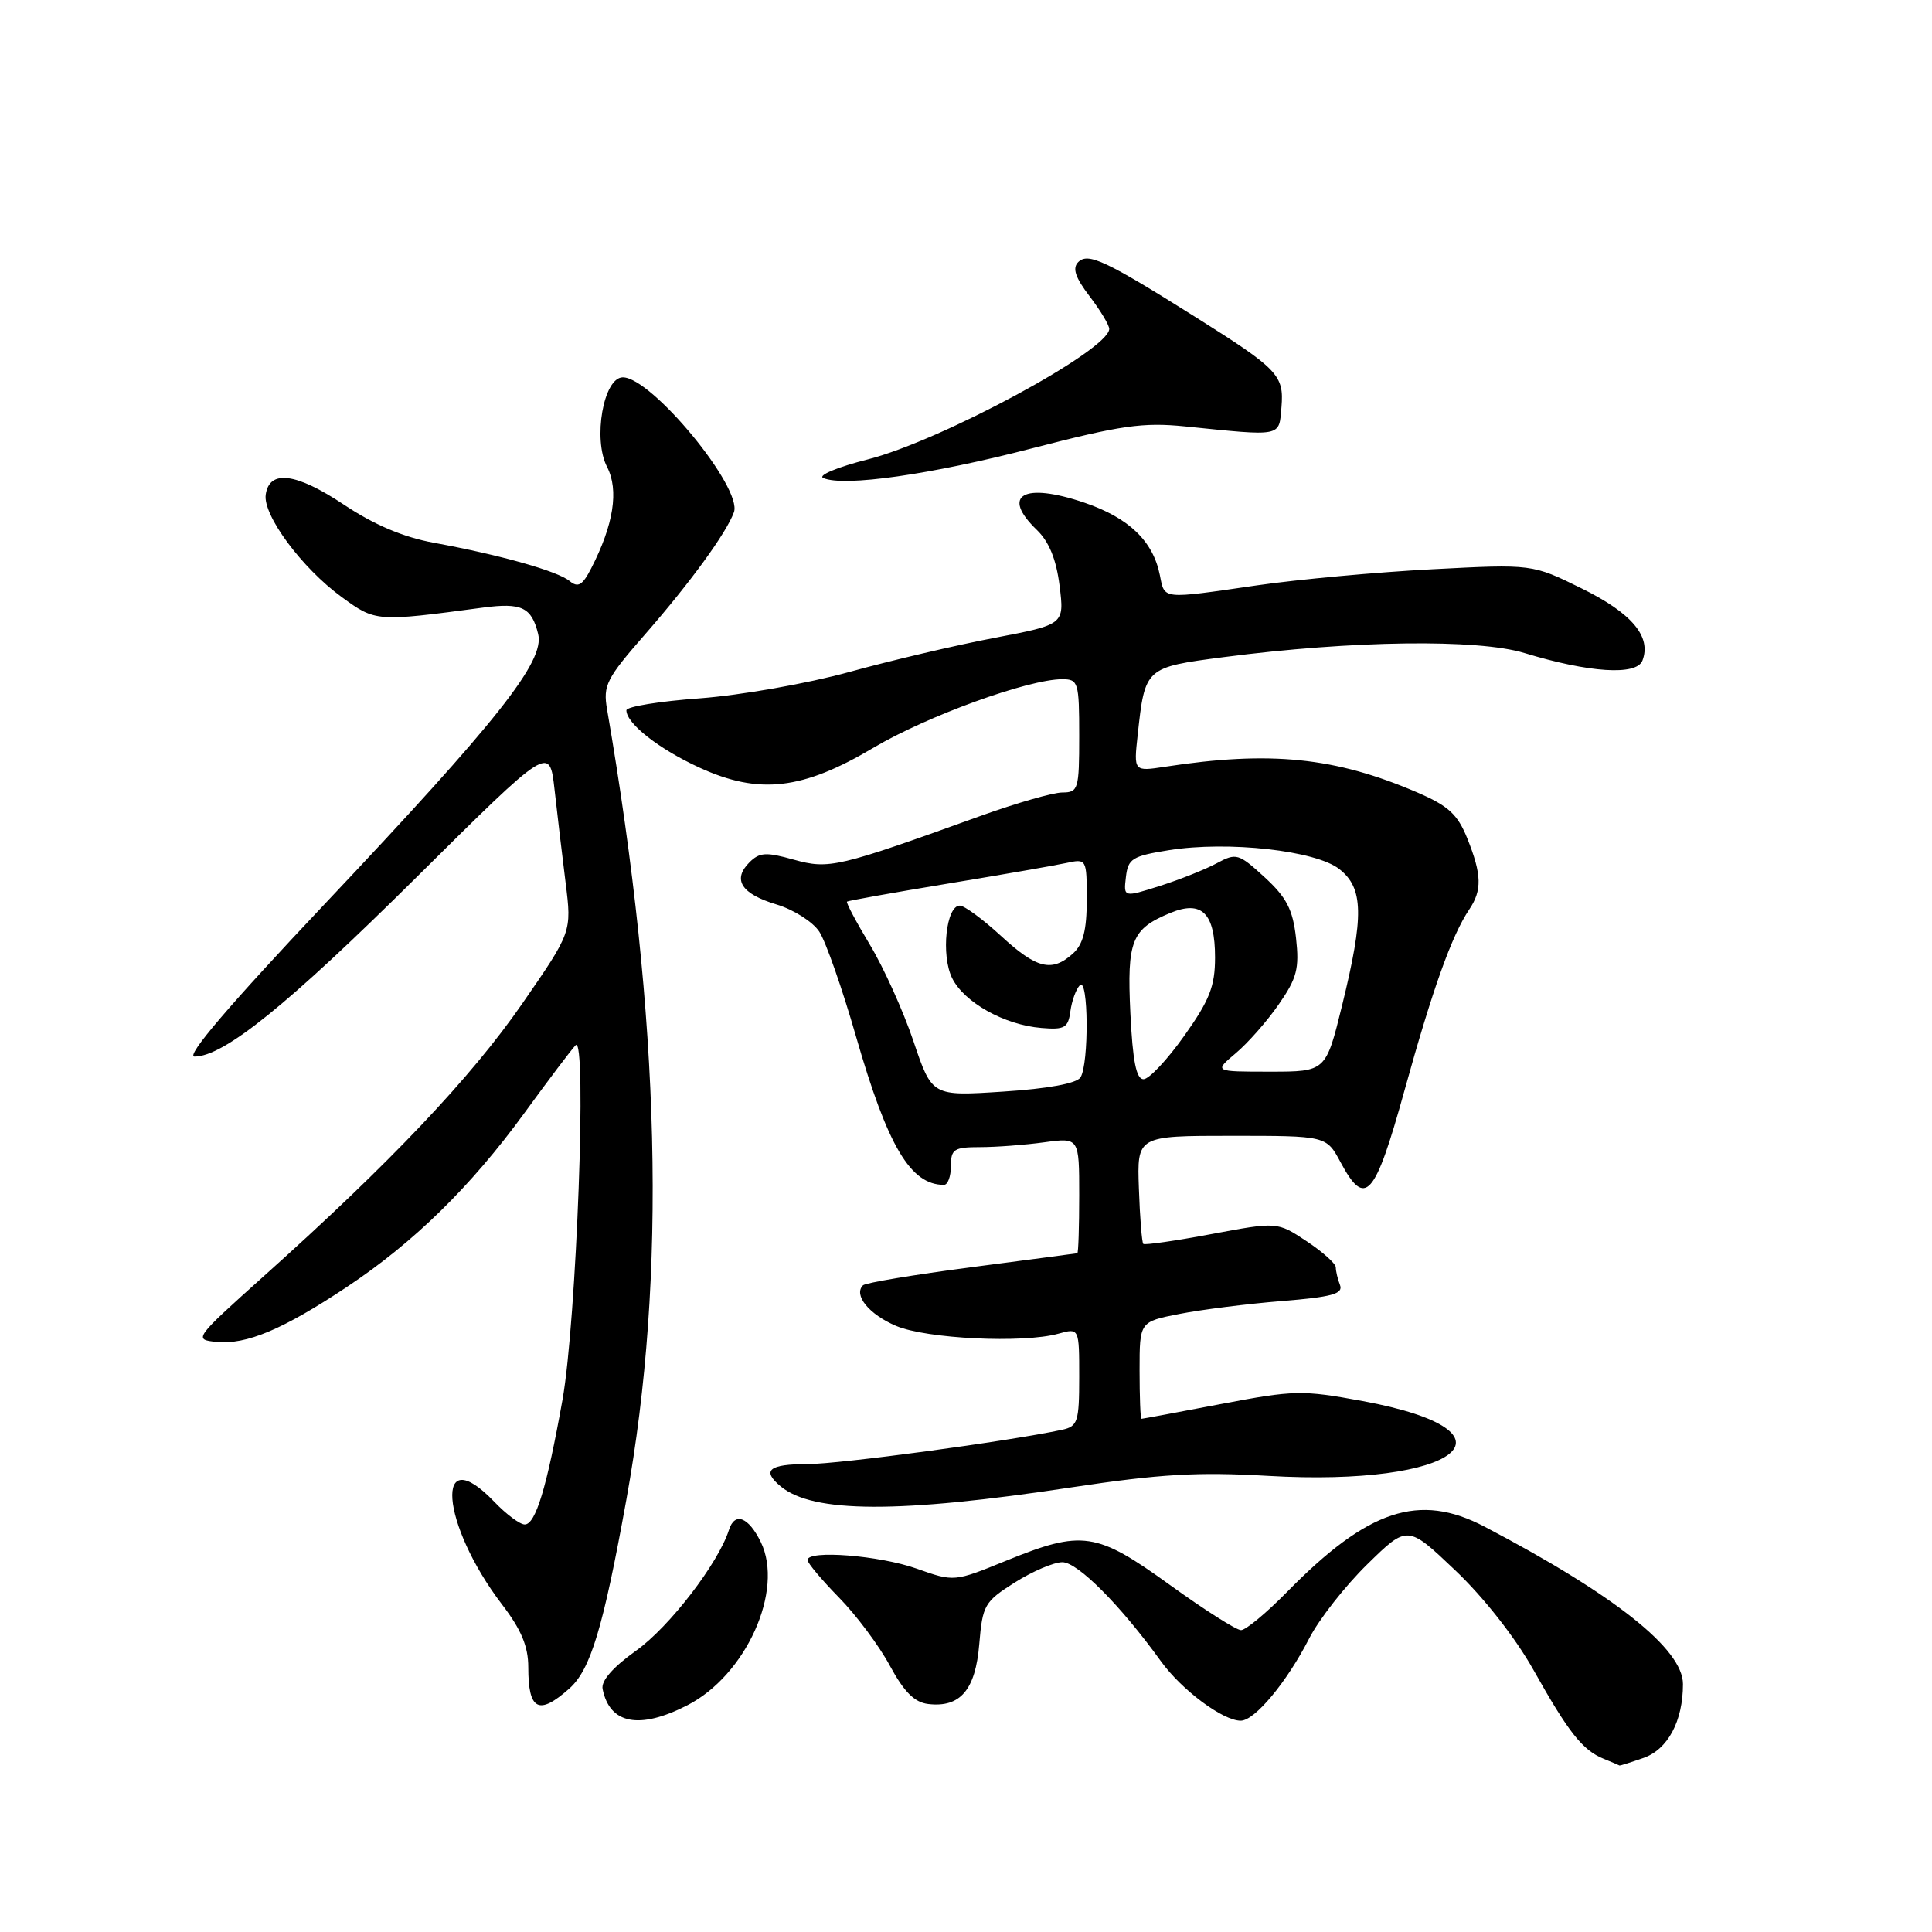 <?xml version="1.0" encoding="UTF-8" standalone="no"?>
<!DOCTYPE svg PUBLIC "-//W3C//DTD SVG 1.1//EN" "http://www.w3.org/Graphics/SVG/1.1/DTD/svg11.dtd" >
<svg xmlns="http://www.w3.org/2000/svg" xmlns:xlink="http://www.w3.org/1999/xlink" version="1.1" viewBox="0 0 256 256">
 <g >
 <path fill="currentColor"
d=" M 217.78 232.93 C 221.00 231.80 223.00 228.06 223.00 223.15 C 223.00 218.51 213.94 211.32 196.71 202.29 C 188.05 197.75 181.28 199.99 170.54 210.94 C 167.81 213.72 165.07 216.00 164.44 216.00 C 163.82 216.00 159.57 213.30 155.00 210.00 C 145.26 202.97 143.41 202.70 133.32 206.80 C 126.43 209.61 126.43 209.61 121.46 207.85 C 116.53 206.10 107.00 205.35 107.00 206.71 C 107.00 207.10 108.87 209.33 111.16 211.67 C 113.45 214.00 116.49 218.07 117.91 220.71 C 119.80 224.20 121.18 225.58 123.00 225.79 C 127.24 226.29 129.26 223.92 129.76 217.84 C 130.19 212.68 130.46 212.22 134.46 209.69 C 136.80 208.21 139.64 207.00 140.77 207.00 C 142.80 207.00 148.47 212.70 153.81 220.10 C 156.56 223.92 162.03 228.00 164.40 228.00 C 166.26 228.00 170.50 222.91 173.47 217.11 C 174.77 214.57 178.24 210.15 181.17 207.28 C 186.50 202.06 186.50 202.06 192.81 208.06 C 196.57 211.62 200.77 216.97 203.19 221.27 C 207.84 229.56 209.69 231.91 212.50 233.05 C 213.60 233.50 214.55 233.90 214.60 233.94 C 214.66 233.97 216.09 233.52 217.78 232.93 Z  M 91.05 225.97 C 98.84 222.00 103.93 210.73 100.81 204.33 C 99.18 201.00 97.36 200.30 96.59 202.72 C 95.19 207.13 88.71 215.56 84.30 218.71 C 81.20 220.92 79.62 222.73 79.85 223.81 C 80.79 228.45 84.72 229.21 91.05 225.97 Z  M 75.43 223.75 C 78.25 221.25 79.91 215.75 82.99 198.75 C 88.37 169.04 87.55 135.26 80.44 94.00 C 79.89 90.81 80.34 89.92 85.52 84.00 C 91.49 77.16 96.26 70.60 97.25 67.87 C 98.42 64.65 86.35 50.00 82.53 50.00 C 79.97 50.00 78.53 58.19 80.44 61.87 C 82.03 64.95 81.31 69.53 78.33 75.32 C 77.18 77.56 76.59 77.90 75.49 77.00 C 73.92 75.68 66.27 73.53 57.50 71.92 C 53.44 71.18 49.58 69.54 45.57 66.87 C 39.24 62.65 35.69 62.19 35.21 65.54 C 34.82 68.27 40.00 75.26 45.25 79.09 C 49.77 82.40 49.84 82.40 64.00 80.51 C 69.13 79.83 70.44 80.46 71.31 84.02 C 72.19 87.63 66.01 95.45 43.06 119.75 C 30.40 133.15 24.55 140.00 25.77 140.00 C 29.66 140.00 38.14 133.15 55.16 116.27 C 72.82 98.75 72.82 98.75 73.48 104.62 C 73.84 107.86 74.50 113.42 74.95 117.00 C 75.76 123.50 75.76 123.50 69.19 133.00 C 62.45 142.75 51.69 154.11 35.04 169.02 C 25.70 177.40 25.63 177.50 28.69 177.81 C 32.65 178.20 37.49 176.16 45.93 170.55 C 54.82 164.64 62.35 157.27 69.47 147.50 C 72.67 143.10 75.73 139.05 76.27 138.50 C 77.80 136.92 76.39 175.12 74.53 185.50 C 72.45 197.12 70.97 202.00 69.53 202.00 C 68.89 202.00 67.08 200.65 65.50 199.00 C 57.50 190.65 58.35 201.89 66.52 212.60 C 69.07 215.93 70.00 218.16 70.00 220.91 C 70.00 226.63 71.37 227.35 75.43 223.75 Z  M 142.00 197.08 C 153.73 195.31 158.70 195.02 168.03 195.56 C 193.27 197.03 202.51 189.72 180.57 185.65 C 172.55 184.17 171.51 184.19 161.79 186.04 C 156.13 187.12 151.39 188.00 151.25 188.00 C 151.11 188.00 151.00 185.11 151.00 181.57 C 151.00 175.14 151.00 175.14 156.25 174.11 C 159.14 173.54 165.24 172.77 169.81 172.40 C 176.47 171.86 178.00 171.45 177.56 170.28 C 177.25 169.49 177.00 168.43 177.00 167.93 C 177.00 167.44 175.25 165.87 173.12 164.46 C 169.24 161.89 169.24 161.89 160.53 163.52 C 155.74 164.42 151.67 165.00 151.49 164.82 C 151.31 164.64 151.04 161.34 150.91 157.49 C 150.66 150.50 150.66 150.50 163.20 150.50 C 175.75 150.50 175.75 150.50 177.63 154.00 C 180.91 160.12 182.16 158.71 186.10 144.50 C 189.82 131.06 192.37 123.94 194.67 120.53 C 196.40 117.96 196.35 115.91 194.43 111.11 C 193.14 107.90 191.93 106.79 187.81 105.01 C 176.93 100.33 168.33 99.45 154.36 101.60 C 150.22 102.23 150.22 102.23 150.75 97.37 C 151.72 88.44 151.74 88.43 162.17 87.07 C 179.17 84.86 195.81 84.64 202.00 86.53 C 210.57 89.14 216.85 89.55 217.63 87.53 C 218.85 84.35 216.22 81.24 209.58 77.97 C 203.03 74.74 203.03 74.74 189.77 75.43 C 182.47 75.81 172.03 76.77 166.57 77.56 C 153.82 79.41 154.34 79.46 153.69 76.22 C 152.79 71.69 149.59 68.62 143.70 66.61 C 135.61 63.86 132.58 65.59 137.38 70.21 C 139.01 71.78 139.96 74.11 140.40 77.62 C 141.04 82.75 141.04 82.75 131.77 84.52 C 126.67 85.49 118.00 87.53 112.50 89.05 C 106.99 90.57 98.12 92.13 92.75 92.53 C 87.39 92.92 83.00 93.63 83.00 94.12 C 83.00 95.87 87.32 99.26 92.70 101.72 C 100.59 105.33 106.33 104.67 115.74 99.08 C 122.80 94.89 136.26 90.00 140.75 90.00 C 142.88 90.00 143.00 90.39 143.00 97.50 C 143.00 104.61 142.88 105.00 140.75 105.01 C 139.51 105.02 134.68 106.41 130.00 108.09 C 110.94 114.96 109.87 115.21 105.18 113.91 C 101.51 112.88 100.64 112.93 99.30 114.27 C 97.01 116.56 98.23 118.45 102.90 119.85 C 105.16 120.53 107.71 122.15 108.56 123.45 C 109.42 124.76 111.61 131.01 113.43 137.35 C 117.63 151.92 120.65 157.00 125.08 157.00 C 125.59 157.00 126.00 155.88 126.00 154.50 C 126.00 152.27 126.41 152.00 129.86 152.00 C 131.98 152.00 135.81 151.71 138.36 151.36 C 143.00 150.73 143.00 150.73 143.00 158.36 C 143.00 162.56 142.89 166.03 142.75 166.06 C 142.61 166.09 136.30 166.92 128.73 167.91 C 121.15 168.90 114.68 169.98 114.35 170.31 C 113.06 171.60 115.15 174.17 118.74 175.69 C 122.77 177.40 135.56 178.02 140.25 176.72 C 143.00 175.96 143.00 175.96 143.00 182.46 C 143.00 188.39 142.80 189.00 140.75 189.45 C 133.63 190.98 111.23 194.00 106.99 194.00 C 101.89 194.00 100.89 194.83 103.44 196.95 C 107.73 200.51 119.09 200.55 142.00 197.08 Z  M 136.86 59.38 C 148.50 56.37 151.45 55.94 157.00 56.50 C 170.01 57.82 169.46 57.93 169.80 53.95 C 170.15 49.72 169.39 48.92 158.42 42.02 C 146.49 34.52 144.17 33.43 142.87 34.73 C 142.07 35.53 142.47 36.76 144.38 39.26 C 145.82 41.15 146.99 43.10 146.98 43.59 C 146.91 46.41 124.71 58.40 115.00 60.87 C 110.97 61.89 108.31 63.00 109.09 63.34 C 111.81 64.53 123.35 62.89 136.86 59.38 Z  M 121.04 137.97 C 119.69 133.96 117.09 128.21 115.27 125.19 C 113.45 122.17 112.09 119.60 112.23 119.47 C 112.38 119.35 118.35 118.28 125.50 117.10 C 132.65 115.92 139.74 114.69 141.25 114.36 C 143.99 113.77 144.00 113.79 144.00 119.23 C 144.00 123.25 143.52 125.13 142.17 126.35 C 139.38 128.87 137.36 128.37 132.62 124.00 C 130.23 121.80 127.78 120.00 127.18 120.00 C 125.37 120.00 124.67 126.54 126.15 129.58 C 127.74 132.82 133.08 135.81 138.00 136.21 C 141.07 136.47 141.54 136.19 141.83 134.00 C 142.02 132.62 142.58 131.07 143.08 130.55 C 144.23 129.36 144.31 140.97 143.17 142.76 C 142.66 143.56 138.85 144.26 132.93 144.64 C 123.50 145.26 123.50 145.26 121.04 137.97 Z  M 149.78 134.25 C 149.32 124.62 149.93 123.10 155.07 120.97 C 159.25 119.24 161.00 120.99 161.00 126.87 C 161.00 130.68 160.28 132.52 156.92 137.25 C 154.68 140.41 152.25 143.00 151.52 143.00 C 150.56 143.00 150.09 140.61 149.78 134.25 Z  M 163.74 139.56 C 165.34 138.22 167.91 135.30 169.45 133.07 C 171.86 129.60 172.18 128.33 171.73 124.29 C 171.30 120.50 170.48 118.92 167.57 116.24 C 164.11 113.08 163.82 112.99 161.22 114.39 C 159.72 115.20 156.33 116.55 153.69 117.39 C 148.87 118.92 148.87 118.92 149.19 116.21 C 149.47 113.77 150.03 113.43 154.91 112.65 C 162.73 111.41 174.35 112.70 177.47 115.16 C 180.68 117.68 180.75 121.34 177.84 133.20 C 175.68 142.00 175.68 142.00 168.27 142.00 C 160.85 142.00 160.85 142.00 163.74 139.56 Z "/>
</g>
</svg>